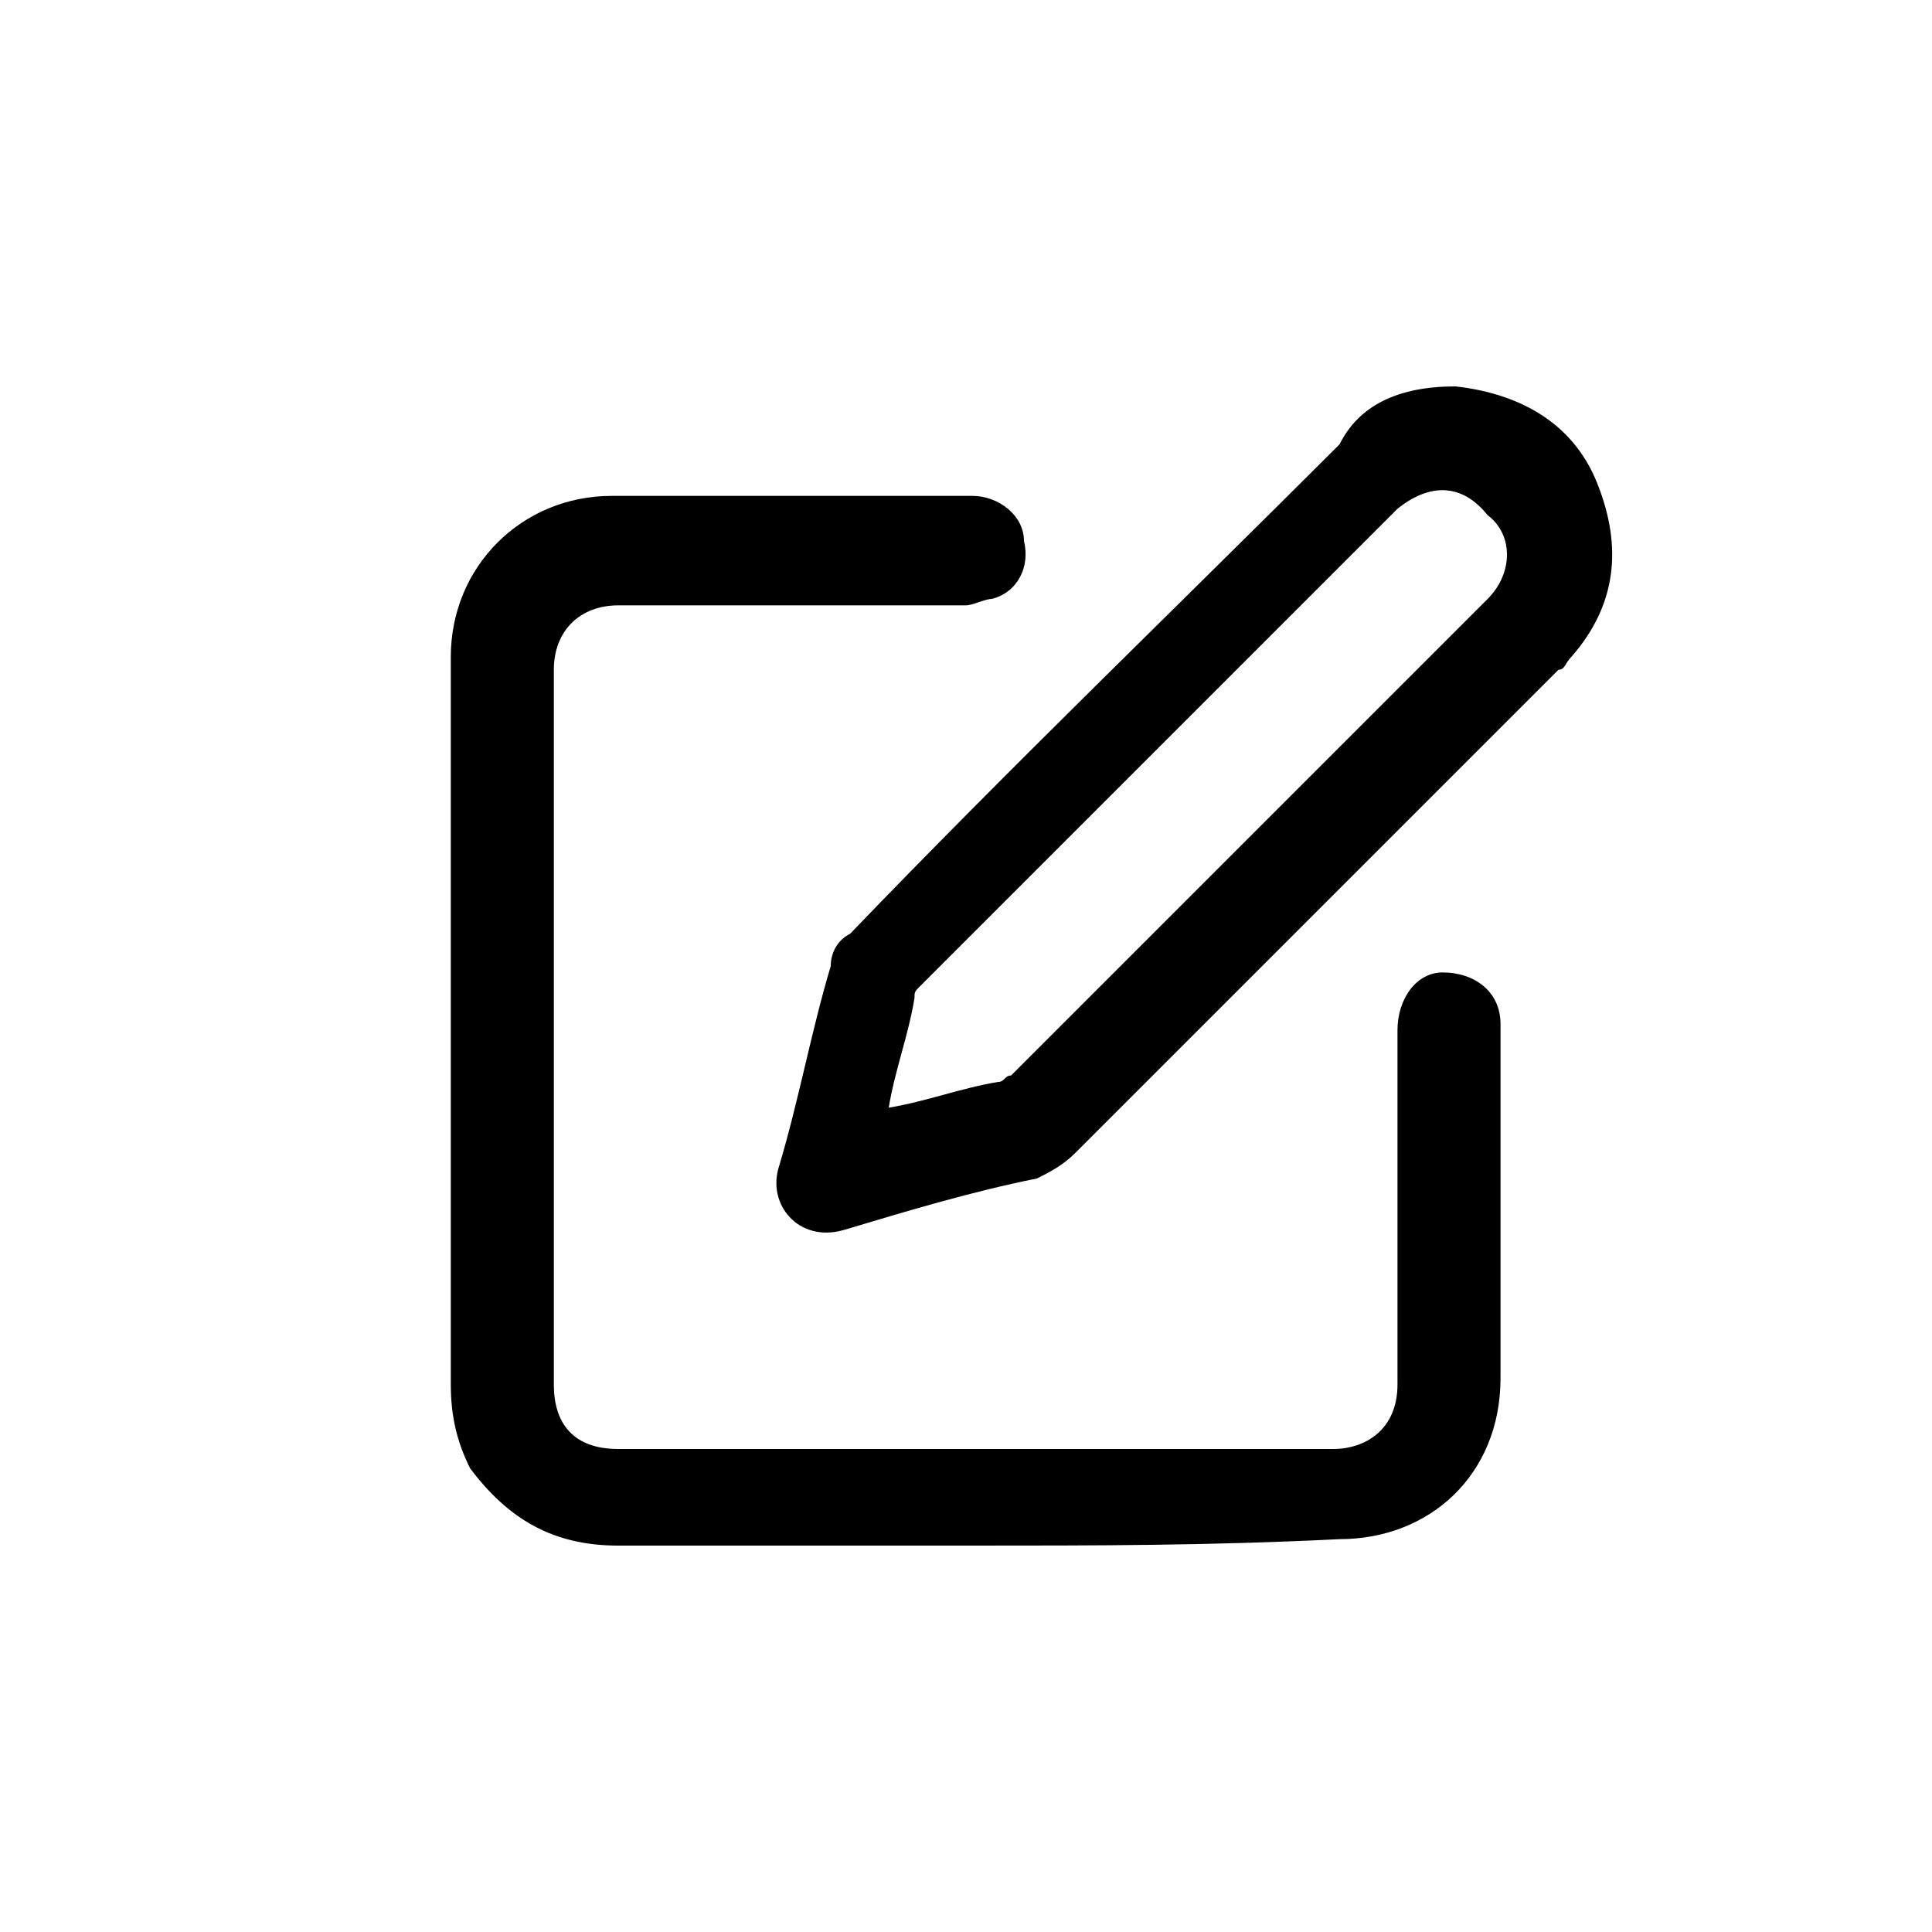 <?xml version="1.0" encoding="utf-8"?>
<!-- Generator: Adobe Illustrator 26.4.1, SVG Export Plug-In . SVG Version: 6.00 Build 0)  -->
<svg version="1.1" id="Layer_2_00000031209730310014931950000003158243883183617187_"
	 xmlns="http://www.w3.org/2000/svg" xmlns:xlink="http://www.w3.org/1999/xlink" x="0px" y="0px" viewBox="0 0 30 30"
	 style="enable-background:new 0 0 30 30;" xml:space="preserve">
<g>
	<path d="M15.1,24c-1.8,0-3.7,0-5.5,0c-1,0-1.7-0.4-2.3-1.2C7.1,22.4,7,22,7,21.5c0-3.8,0-7.5,0-11.3c0-1.4,1.1-2.5,2.5-2.5
		c1.9,0,3.7,0,5.6,0c0.4,0,0.8,0.3,0.8,0.7c0.1,0.4-0.1,0.8-0.5,0.9c-0.1,0-0.3,0.1-0.4,0.1c-1.8,0-3.6,0-5.4,0c-0.6,0-1,0.4-1,1
		c0,3.7,0,7.4,0,11.1c0,0.6,0.3,1,1,1c3.7,0,7.4,0,11.1,0c0.5,0,1-0.3,1-1c0-1.8,0-3.6,0-5.5c0-0.5,0.3-0.9,0.7-0.9
		c0.5,0,0.9,0.3,0.9,0.8c0,1.2,0,2.4,0,3.6c0,0.6,0,1.3,0,1.9c0,1.5-1.1,2.5-2.5,2.5C18.8,24,17,24,15.1,24z"/>
	<path d="M22.6,6c0.9,0.1,1.8,0.5,2.2,1.5c0.4,1,0.3,1.9-0.4,2.7c-0.1,0.1-0.1,0.2-0.2,0.2c-2.5,2.5-5,5-7.5,7.5
		c-0.2,0.2-0.4,0.3-0.6,0.4c-1,0.2-2,0.5-3,0.8c-0.7,0.2-1.2-0.4-1-1c0.3-1,0.5-2.1,0.8-3.1c0-0.2,0.1-0.4,0.3-0.5
		c2.5-2.6,5.1-5.1,7.6-7.6C21.1,6.3,21.7,6,22.6,6z M13.8,17.2c0.6-0.1,1.1-0.3,1.7-0.4c0.1,0,0.1-0.1,0.2-0.1c2.5-2.5,5-5,7.4-7.4
		c0.4-0.4,0.4-1,0-1.3c-0.4-0.5-0.9-0.5-1.4-0.1c-2.5,2.5-5,5-7.4,7.4c-0.1,0.1-0.1,0.1-0.1,0.2C14.1,16.1,13.9,16.6,13.8,17.2z"/>
</g>
</svg>
